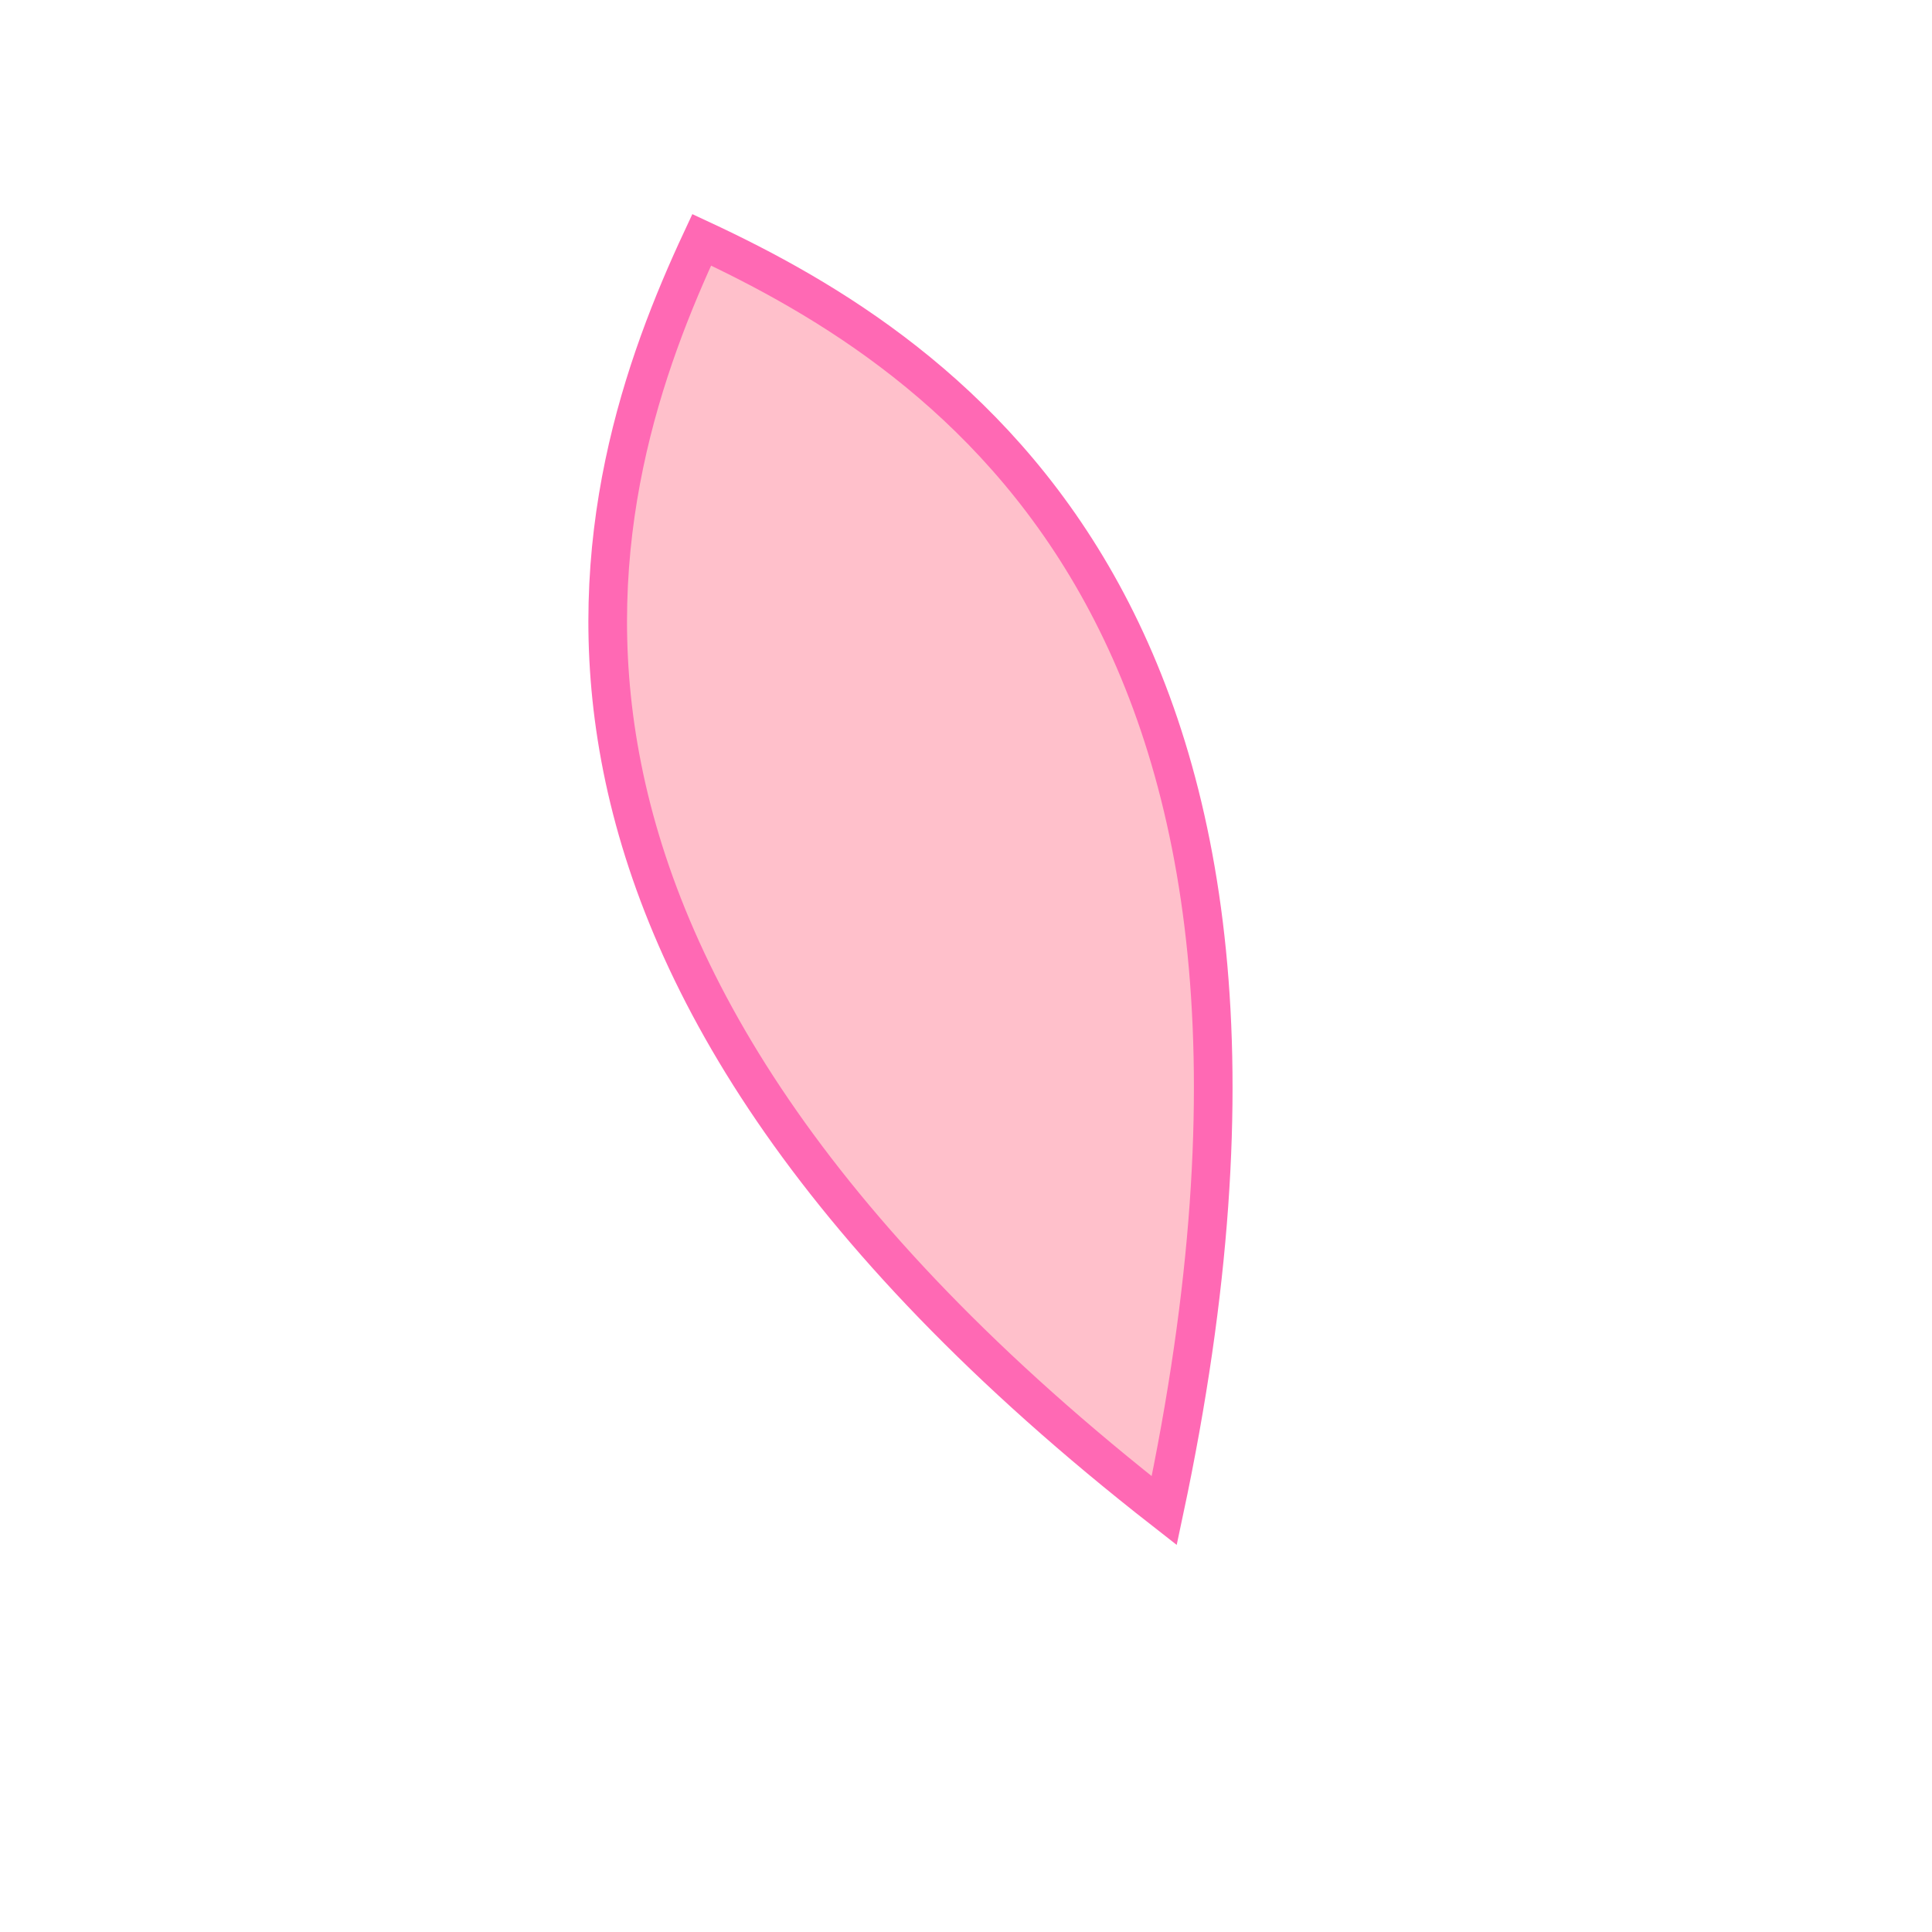<svg xmlns="http://www.w3.org/2000/svg" viewBox="0 0 100 100" width="100" height="100">
    <path
            d="M50 10
       C60 20, 75 40, 50 80
       C25 40, 40 20, 50 10Z"
            fill="#FFC0CB"
            stroke="#FF69B4"
            stroke-width="2"
            transform="rotate(-20 50 50)"
    />
</svg>
